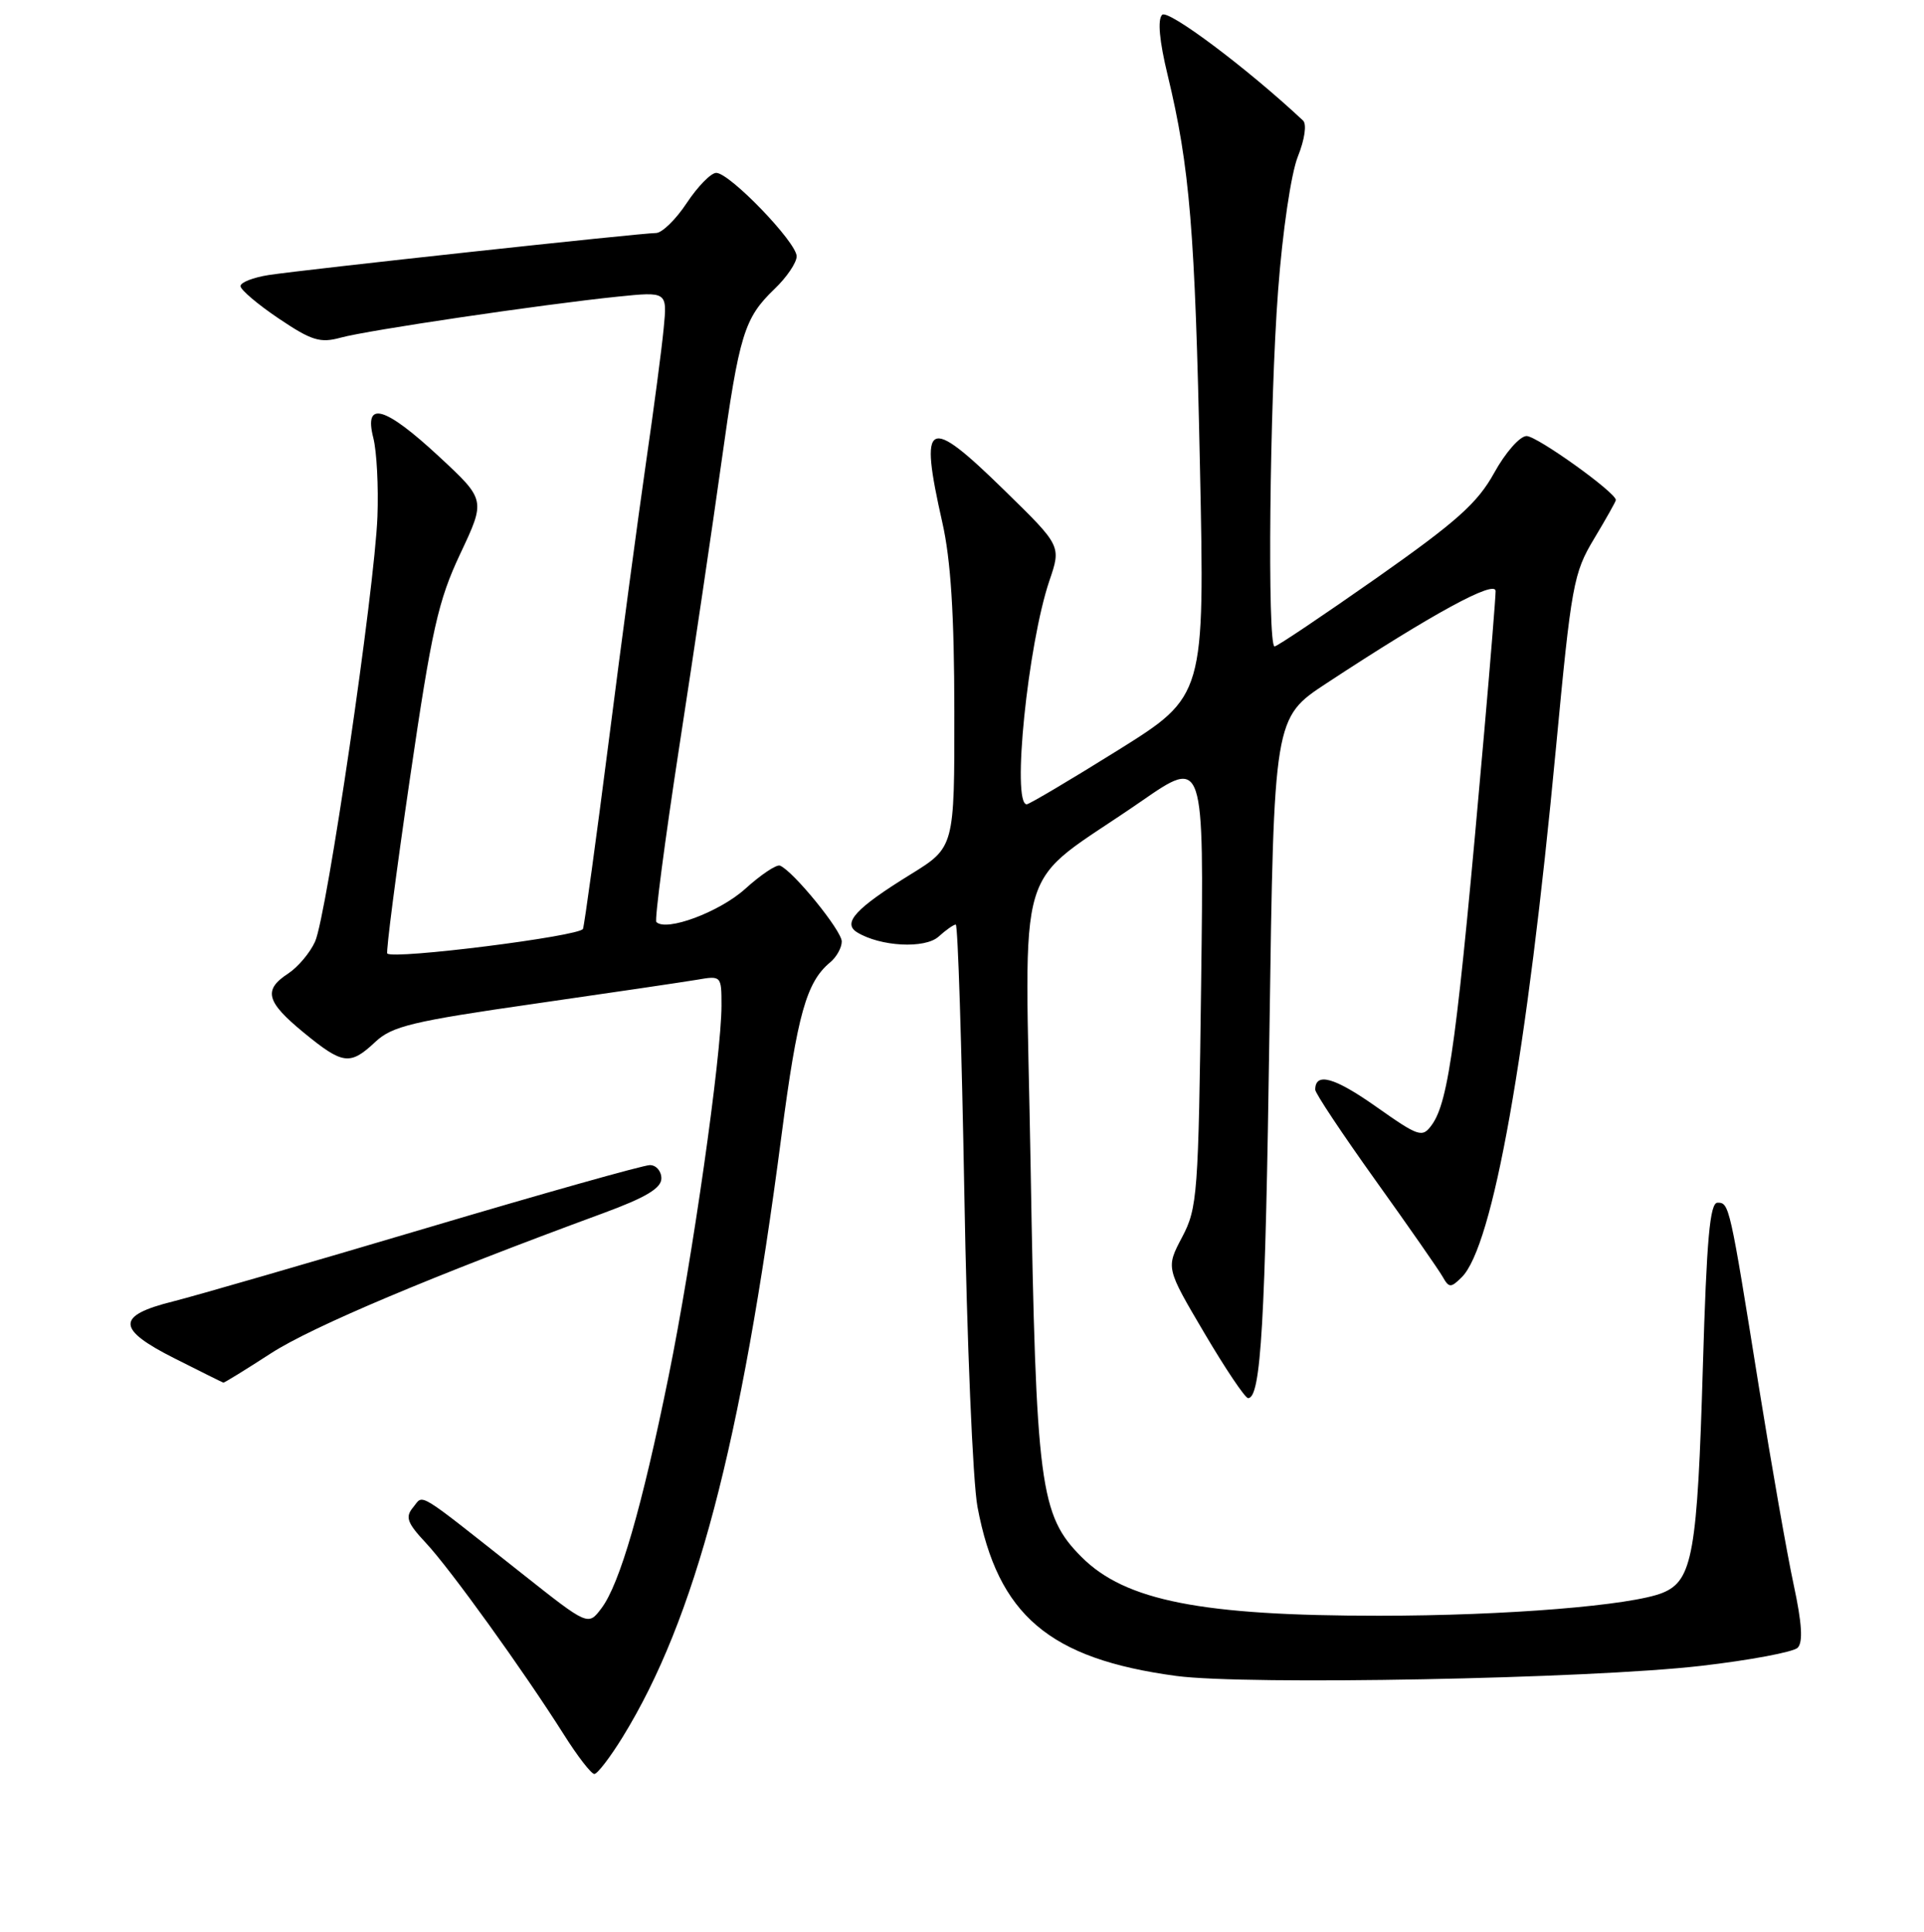 <?xml version="1.0" encoding="UTF-8" standalone="no"?>
<!DOCTYPE svg PUBLIC "-//W3C//DTD SVG 1.1//EN" "http://www.w3.org/Graphics/SVG/1.1/DTD/svg11.dtd" >
<svg xmlns="http://www.w3.org/2000/svg" xmlns:xlink="http://www.w3.org/1999/xlink" version="1.1" viewBox="0 0 256 257">
 <g >
 <path fill="currentColor"
d=" M 82.86 231.07 C 92.50 215.40 98.59 192.36 103.98 151.08 C 106.09 134.97 107.30 130.66 110.43 128.05 C 111.30 127.34 112.00 126.08 112.00 125.25 C 112.00 123.81 105.54 115.87 103.78 115.16 C 103.32 114.97 101.23 116.37 99.13 118.27 C 95.73 121.33 88.64 123.98 87.33 122.66 C 87.08 122.41 88.45 111.92 90.38 99.35 C 92.32 86.78 94.84 69.75 95.99 61.50 C 98.37 44.42 99.02 42.32 103.07 38.43 C 104.68 36.89 106.00 34.94 106.00 34.10 C 106.00 32.24 97.09 23.00 95.30 23.00 C 94.60 23.00 92.84 24.80 91.38 27.00 C 89.93 29.20 88.08 31.00 87.28 31.00 C 85.29 31.00 40.42 35.87 35.75 36.59 C 33.69 36.91 32.00 37.57 32.00 38.06 C 32.00 38.55 34.29 40.49 37.08 42.37 C 41.46 45.32 42.60 45.67 45.33 44.92 C 48.93 43.93 72.14 40.50 82.14 39.47 C 88.78 38.79 88.78 38.79 88.31 43.65 C 88.06 46.32 87.00 54.35 85.96 61.50 C 84.93 68.65 82.69 85.30 81.01 98.50 C 79.32 111.70 77.77 122.98 77.57 123.57 C 77.24 124.54 52.33 127.68 51.53 126.85 C 51.34 126.66 52.69 116.22 54.53 103.65 C 57.45 83.70 58.30 79.91 61.25 73.65 C 64.62 66.50 64.62 66.50 58.43 60.75 C 51.20 54.04 48.39 53.23 49.67 58.25 C 50.13 60.04 50.37 64.76 50.22 68.74 C 49.84 78.47 43.47 121.88 41.92 125.27 C 41.25 126.76 39.64 128.66 38.35 129.51 C 34.99 131.70 35.41 133.27 40.42 137.38 C 45.63 141.65 46.57 141.77 49.95 138.60 C 52.17 136.52 54.91 135.86 71.00 133.55 C 81.17 132.09 90.96 130.64 92.75 130.34 C 95.97 129.78 96.00 129.82 96.00 133.77 C 96.00 140.41 92.12 167.57 88.96 183.10 C 85.42 200.52 82.46 210.74 80.03 213.95 C 78.26 216.31 78.26 216.31 69.53 209.40 C 55.06 197.97 56.42 198.79 54.96 200.54 C 53.89 201.83 54.17 202.60 56.69 205.29 C 59.92 208.75 69.63 222.23 75.02 230.75 C 76.84 233.64 78.67 236.00 79.08 236.00 C 79.49 236.00 81.19 233.78 82.86 231.07 Z  M 226.32 221.62 C 232.82 220.87 238.62 219.78 239.19 219.21 C 239.92 218.48 239.76 215.93 238.66 210.83 C 237.79 206.80 235.71 194.95 234.03 184.50 C 230.15 160.26 230.09 160.00 228.53 160.00 C 227.51 160.00 227.08 164.81 226.58 181.75 C 225.85 206.62 225.21 210.26 221.25 211.89 C 217.12 213.59 200.35 214.95 183.50 214.95 C 159.89 214.96 149.72 212.96 143.92 207.15 C 138.35 201.57 137.85 197.74 137.13 155.13 C 136.41 112.56 134.60 118.54 151.85 106.60 C 160.20 100.82 160.20 100.82 159.82 130.66 C 159.46 158.90 159.33 160.72 157.29 164.58 C 155.13 168.67 155.13 168.67 160.24 177.33 C 163.05 182.10 165.67 186.00 166.07 186.00 C 167.78 186.00 168.36 175.96 168.91 137.00 C 169.50 95.50 169.50 95.50 176.50 90.90 C 190.58 81.65 199.00 77.07 199.00 78.64 C 199.00 79.47 198.32 87.88 197.49 97.32 C 193.89 138.29 192.78 146.55 190.49 149.68 C 189.24 151.39 188.79 151.24 183.06 147.20 C 177.54 143.31 175.00 142.61 175.00 144.97 C 175.00 145.44 178.60 150.85 183.00 157.00 C 187.40 163.14 191.42 168.92 191.94 169.83 C 192.80 171.35 193.03 171.36 194.49 169.92 C 198.64 165.82 203.17 140.38 207.03 99.50 C 209.08 77.80 209.36 76.23 212.10 71.68 C 213.69 69.03 215.00 66.71 215.00 66.52 C 215.00 65.52 204.50 58.00 203.12 58.01 C 202.22 58.02 200.30 60.21 198.81 62.91 C 196.59 66.93 193.83 69.39 183.15 76.90 C 176.02 81.90 169.92 86.00 169.59 86.00 C 168.61 86.00 168.93 53.49 170.06 38.64 C 170.65 30.78 171.79 23.06 172.69 20.82 C 173.60 18.55 173.89 16.52 173.38 16.04 C 166.00 9.12 155.41 1.19 154.63 1.97 C 154.00 2.60 154.26 5.45 155.36 9.98 C 158.31 22.21 159.01 30.69 159.66 62.05 C 160.30 92.59 160.30 92.59 148.76 99.80 C 142.41 103.76 136.94 107.00 136.61 107.00 C 134.59 107.00 136.76 85.74 139.63 77.25 C 141.21 72.62 141.21 72.62 133.63 65.22 C 123.35 55.16 122.27 55.72 125.38 69.50 C 126.51 74.47 126.97 81.76 126.98 94.61 C 127.00 112.72 127.00 112.72 121.15 116.33 C 113.86 120.83 112.05 122.79 114.04 124.03 C 117.13 125.93 123.07 126.25 124.89 124.60 C 125.86 123.72 126.89 123.00 127.17 123.00 C 127.45 123.00 127.96 139.09 128.31 158.75 C 128.65 178.41 129.44 197.19 130.06 200.47 C 132.77 214.88 139.59 220.68 156.50 222.96 C 165.83 224.21 211.48 223.34 226.32 221.62 Z  M 36.08 180.02 C 41.57 176.48 57.46 169.78 80.25 161.40 C 85.93 159.31 88.00 158.07 88.00 156.77 C 88.00 155.80 87.31 155.00 86.47 155.00 C 85.62 155.00 72.24 158.77 56.72 163.38 C 41.20 167.99 26.03 172.38 23.01 173.14 C 15.43 175.03 15.48 176.81 23.22 180.71 C 26.67 182.45 29.60 183.91 29.72 183.94 C 29.84 183.97 32.70 182.21 36.08 180.02 Z "/>
</g>
</svg>